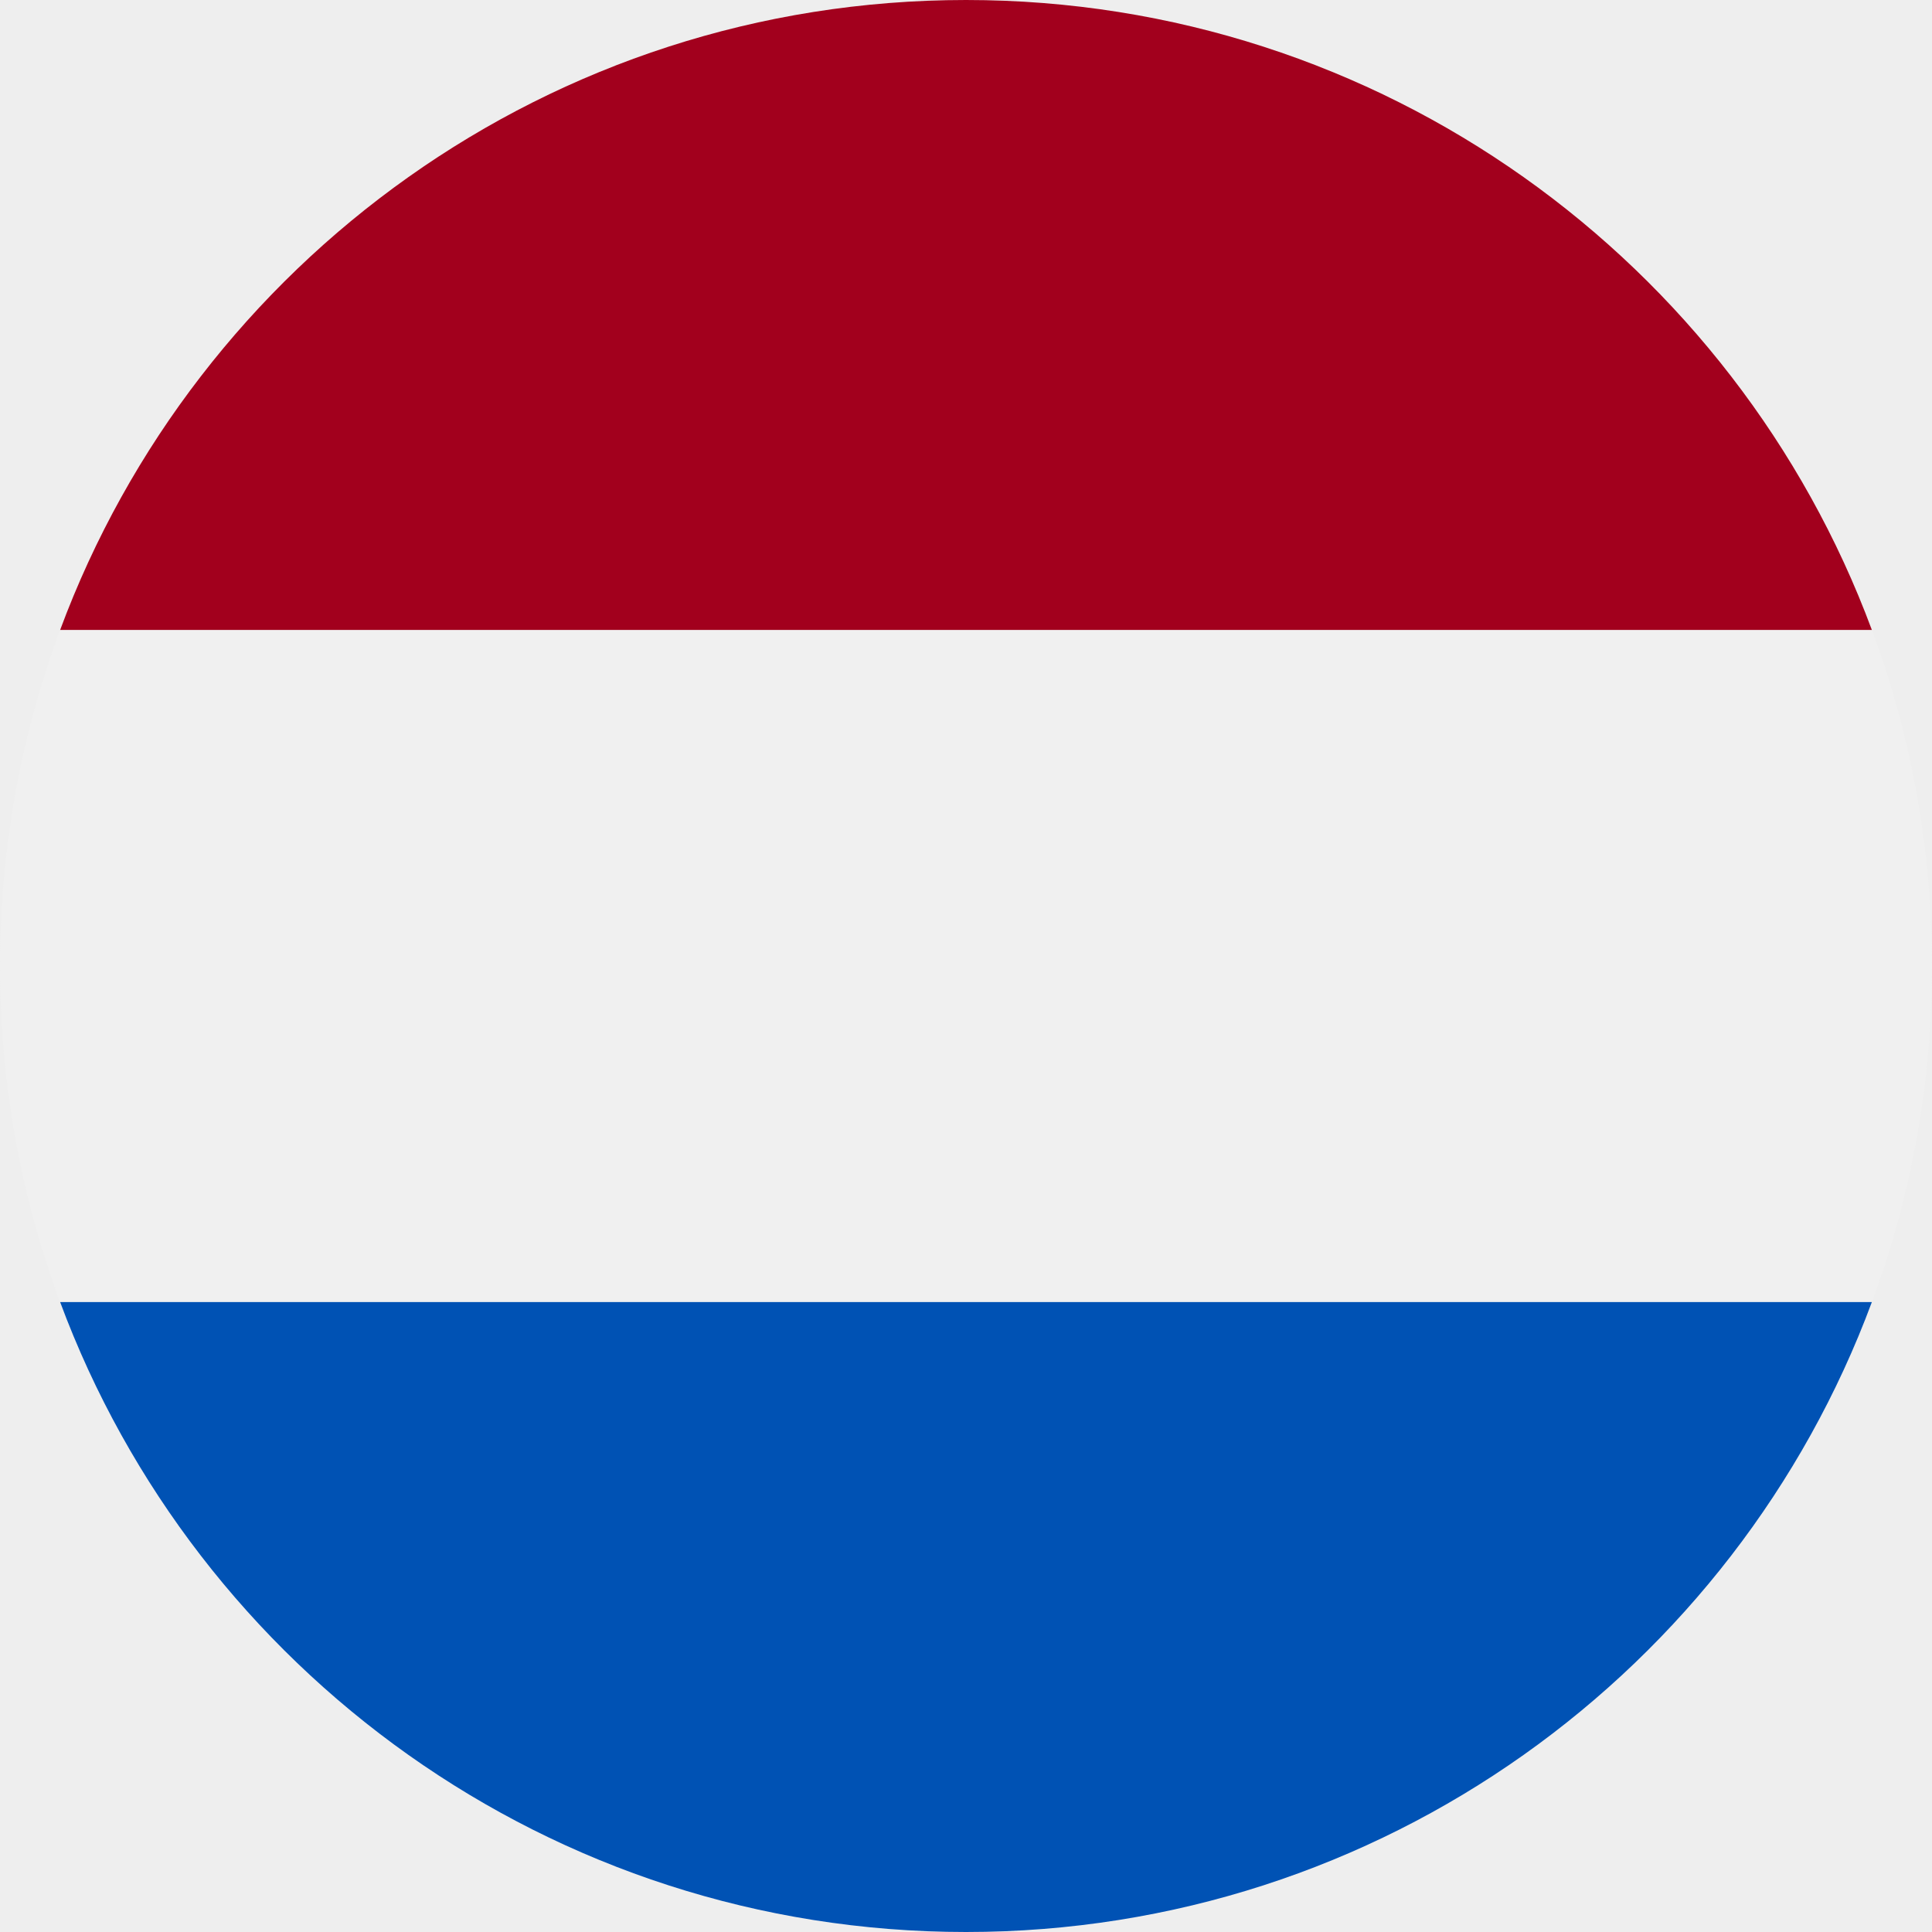 <svg width="16" height="16" viewBox="0 0 16 16" fill="none" xmlns="http://www.w3.org/2000/svg">
<rect width="16" height="16" fill="#C8C8C8"/>
<g id="&#229;&#155;&#190;&#230;&#160;&#135;icon">
<rect width="1958" height="1837" transform="translate(-1366 -1401)" fill="#EEEEEE"/>
<g id="Frame" clip-path="url(#clip0_4_79333)">
<path id="Vector" d="M8 16C12.418 16 16 12.418 16 8C16 3.582 12.418 0 8 0C3.582 0 0 3.582 0 8C0 12.418 3.582 16 8 16Z" fill="#F0F0F0"/>
<path id="Vector_2" d="M8 0C4.56 0 1.628 2.171 0.498 5.217H15.502C14.372 2.171 11.44 0 8 0Z" fill="#A2001D"/>
<path id="Vector_3" d="M8 16C11.44 16 14.372 13.829 15.502 10.783H0.498C1.628 13.829 4.56 16 8 16Z" fill="#0052B4"/>
</g>
</g>
<defs>
<clipPath id="clip0_4_79333">
<rect width="16" height="16" fill="white"/>
</clipPath>
</defs>
</svg>
